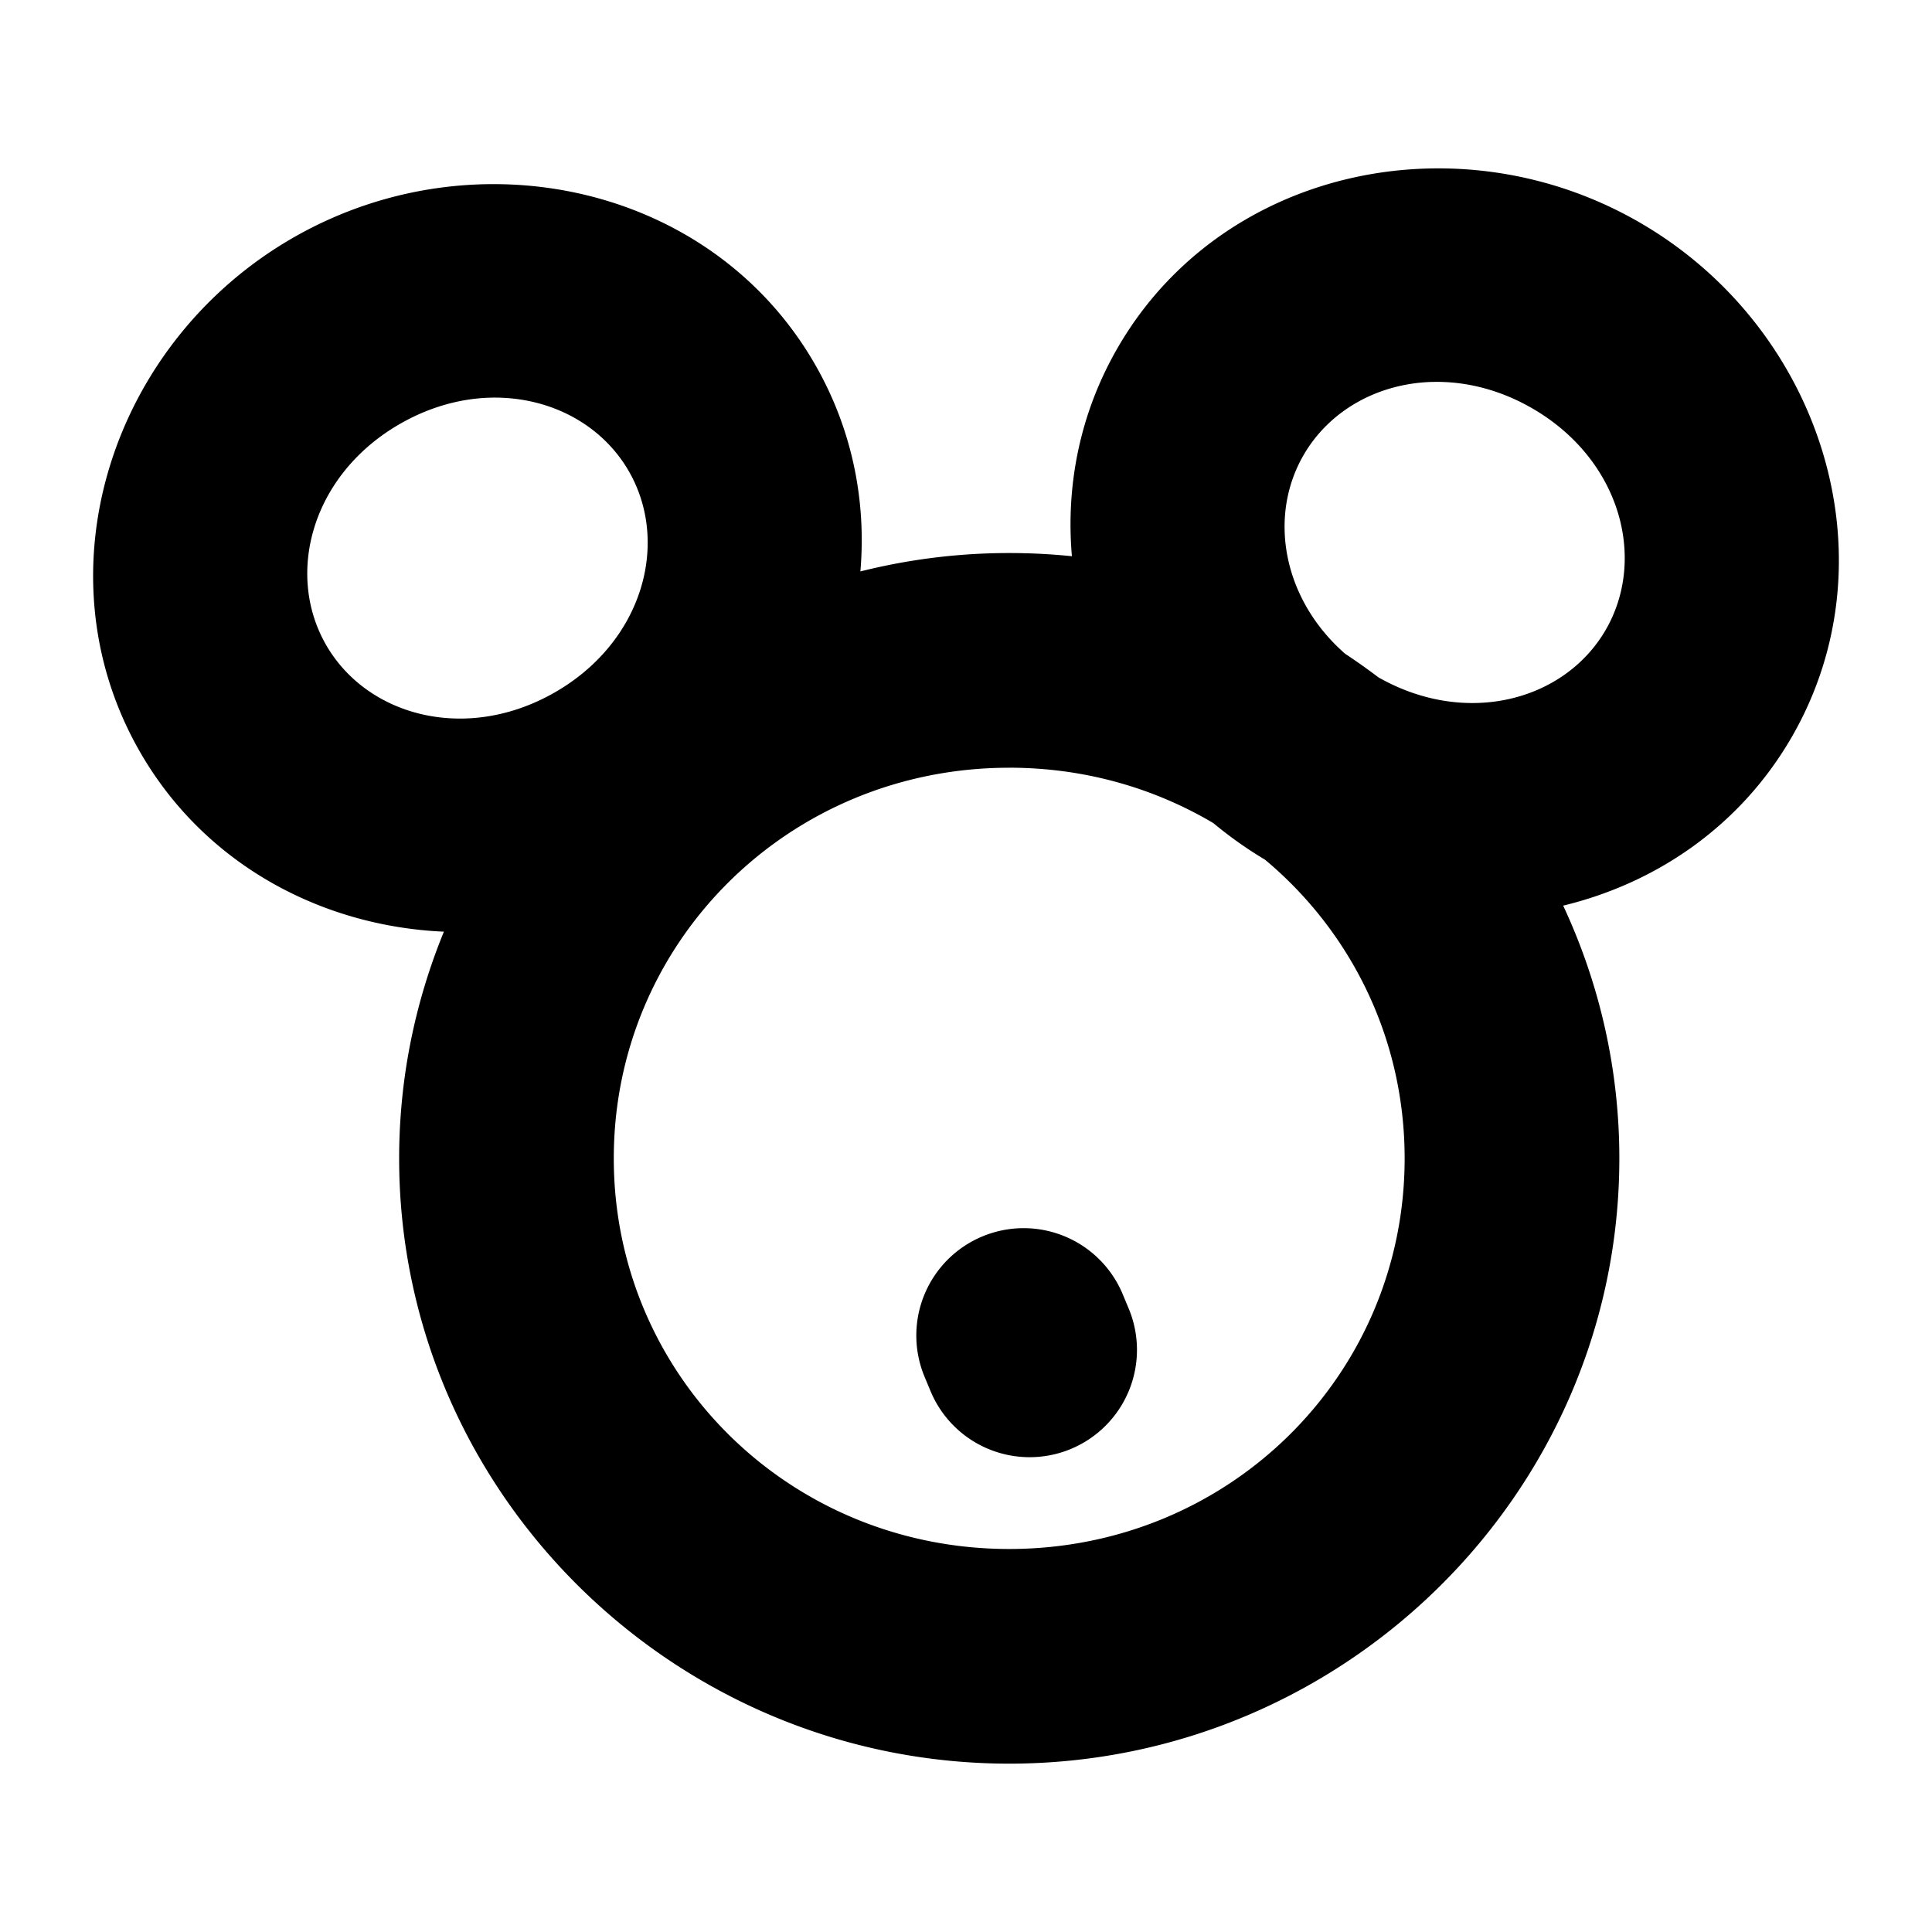 <?xml version="1.0" encoding="UTF-8" standalone="no"?>
<svg
   version="1.1"
   width="72.0mm"
   viewBox="0 0 72.0 72.0"
   height="72.0mm"
   id="svg1"
   sodipodi:docname="mu.svg"
   inkscape:version="1.4 (86a8ad7, 2024-10-11)"
   xmlns:inkscape="http://www.inkscape.org/namespaces/inkscape"
   xmlns:sodipodi="http://sodipodi.sourceforge.net/DTD/sodipodi-0.dtd"
   xmlns="http://www.w3.org/2000/svg"
   xmlns:svg="http://www.w3.org/2000/svg">
  <defs
     id="defs2" />
  <sodipodi:namedview
     id="namedview1"
     pagecolor="#ffffff"
     bordercolor="#000000"
     borderopacity="0.25"
     inkscape:showpageshadow="2"
     inkscape:pageopacity="0.0"
     inkscape:pagecheckerboard="0"
     inkscape:deskcolor="#d1d1d1"
     inkscape:document-units="mm"
     inkscape:zoom="0.26211902"
     inkscape:cx="45.780729"
     inkscape:cy="333.81782"
     inkscape:window-width="1920"
     inkscape:window-height="1009"
     inkscape:window-x="-8"
     inkscape:window-y="-8"
     inkscape:window-maximized="1"
     inkscape:current-layer="svg1" />
  <path
     id="path2"
     style="stroke-linecap:round"
     d="m 53.677,6.275 c -4.824,-0.024 -9.494,2.302 -12.027,6.69 -1.41,2.442 -1.932,5.136 -1.703,7.764 -0.768,-0.079 -1.548,-0.119 -2.336,-0.119 -1.911,0 -3.769,0.239 -5.547,0.686 0.222,-2.584 -0.284,-5.233 -1.65,-7.645 C 26.609,6.932 17.804,4.963 11.005,8.813 4.207,12.664 1.369,21.229 5.175,27.948 c 2.393,4.225 6.763,6.57 11.368,6.773 -1.071,2.612 -1.668,5.462 -1.668,8.448 0,12.432 10.247,22.557 22.736,22.557 12.489,0 22.737,-10.125 22.737,-22.557 0,-3.36 -0.754,-6.549 -2.093,-9.419 3.486,-0.842 6.608,-2.975 8.517,-6.281 C 70.632,20.782 67.865,12.194 61.098,8.287 58.773,6.944 56.204,6.287 53.677,6.275 Z m -0.312,7.959 c 1.212,-0.035 2.502,0.271 3.733,0.981 3.282,1.895 4.283,5.59 2.745,8.253 -1.531,2.651 -5.204,3.633 -8.474,1.774 -0.402,-0.305 -0.815,-0.597 -1.237,-0.876 -2.31,-2.015 -2.887,-5.095 -1.554,-7.402 0.961,-1.665 2.767,-2.672 4.788,-2.731 z m -34.677,0.589 c 2.02,0.075 3.818,1.098 4.765,2.77 1.516,2.676 0.485,6.363 -2.813,8.231 -3.297,1.868 -6.99,0.856 -8.505,-1.82 -1.516,-2.676 -0.485,-6.363 2.813,-8.231 1.236,-0.7 2.528,-0.996 3.74,-0.951 z m 18.923,13.787 c 2.795,0 5.395,0.754 7.609,2.066 0.597,0.497 1.238,0.953 1.922,1.361 3.192,2.666 5.205,6.655 5.205,11.132 0,8.067 -6.53,14.557 -14.737,14.557 -8.206,0 -14.736,-6.49 -14.736,-14.557 0,-8.067 6.53,-14.558 14.736,-14.558 z m 0.527,17.16 a 4,4 0 0 0 -1.53,0.309 4,4 0 0 0 -2.152,5.23 l 0.223,0.535 a 4,4 0 0 0 5.23,2.154 4,4 0 0 0 2.154,-5.233 L 41.84,48.231 A 4,4 0 0 0 39.67,46.071 4,4 0 0 0 38.138,45.77 Z" />
</svg>
